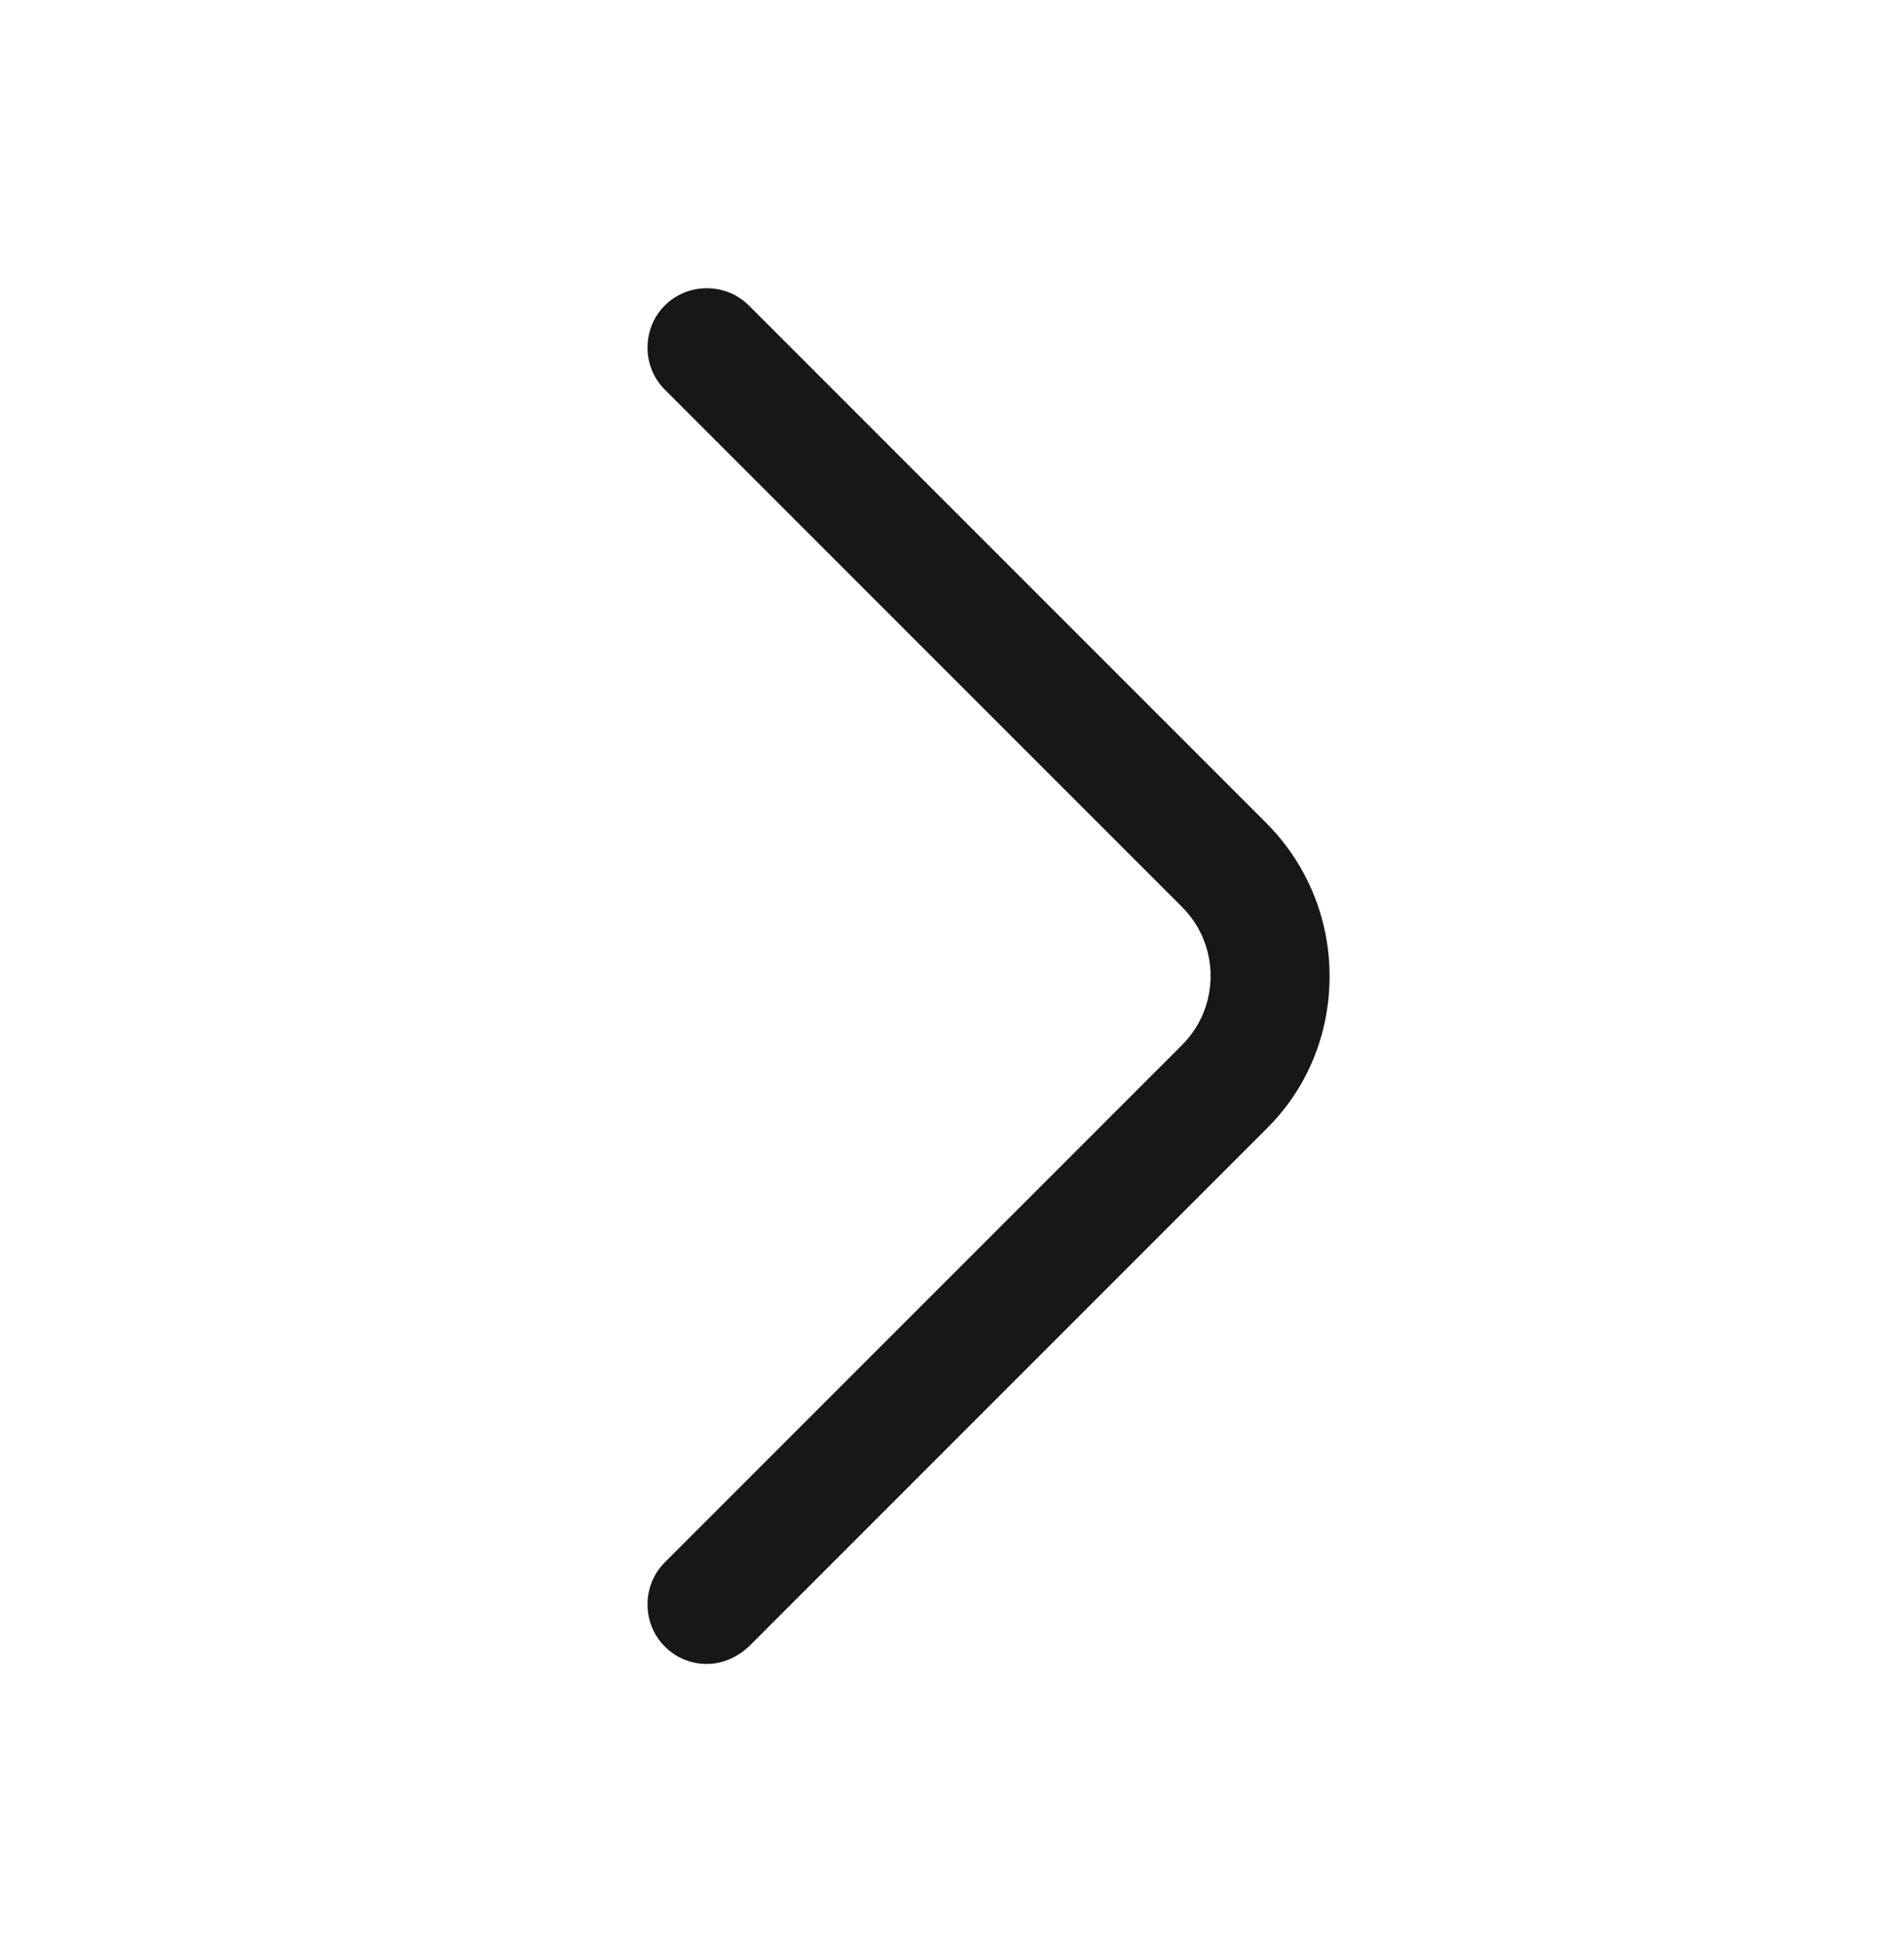 <svg width="48" height="49" viewBox="0 0 48 49" fill="none" xmlns="http://www.w3.org/2000/svg">
<path d="M17.819 41.94C17.439 41.94 17.059 41.8 16.759 41.5C16.179 40.92 16.179 39.96 16.759 39.38L29.799 26.34C30.759 25.38 30.759 23.82 29.799 22.86L16.759 9.82C16.179 9.24 16.179 8.28 16.759 7.7C17.339 7.12 18.299 7.12 18.879 7.7L31.919 20.74C32.939 21.76 33.519 23.14 33.519 24.6C33.519 26.06 32.959 27.44 31.919 28.46L18.879 41.5C18.579 41.78 18.199 41.94 17.819 41.94Z" fill="#171717"/>
</svg>
